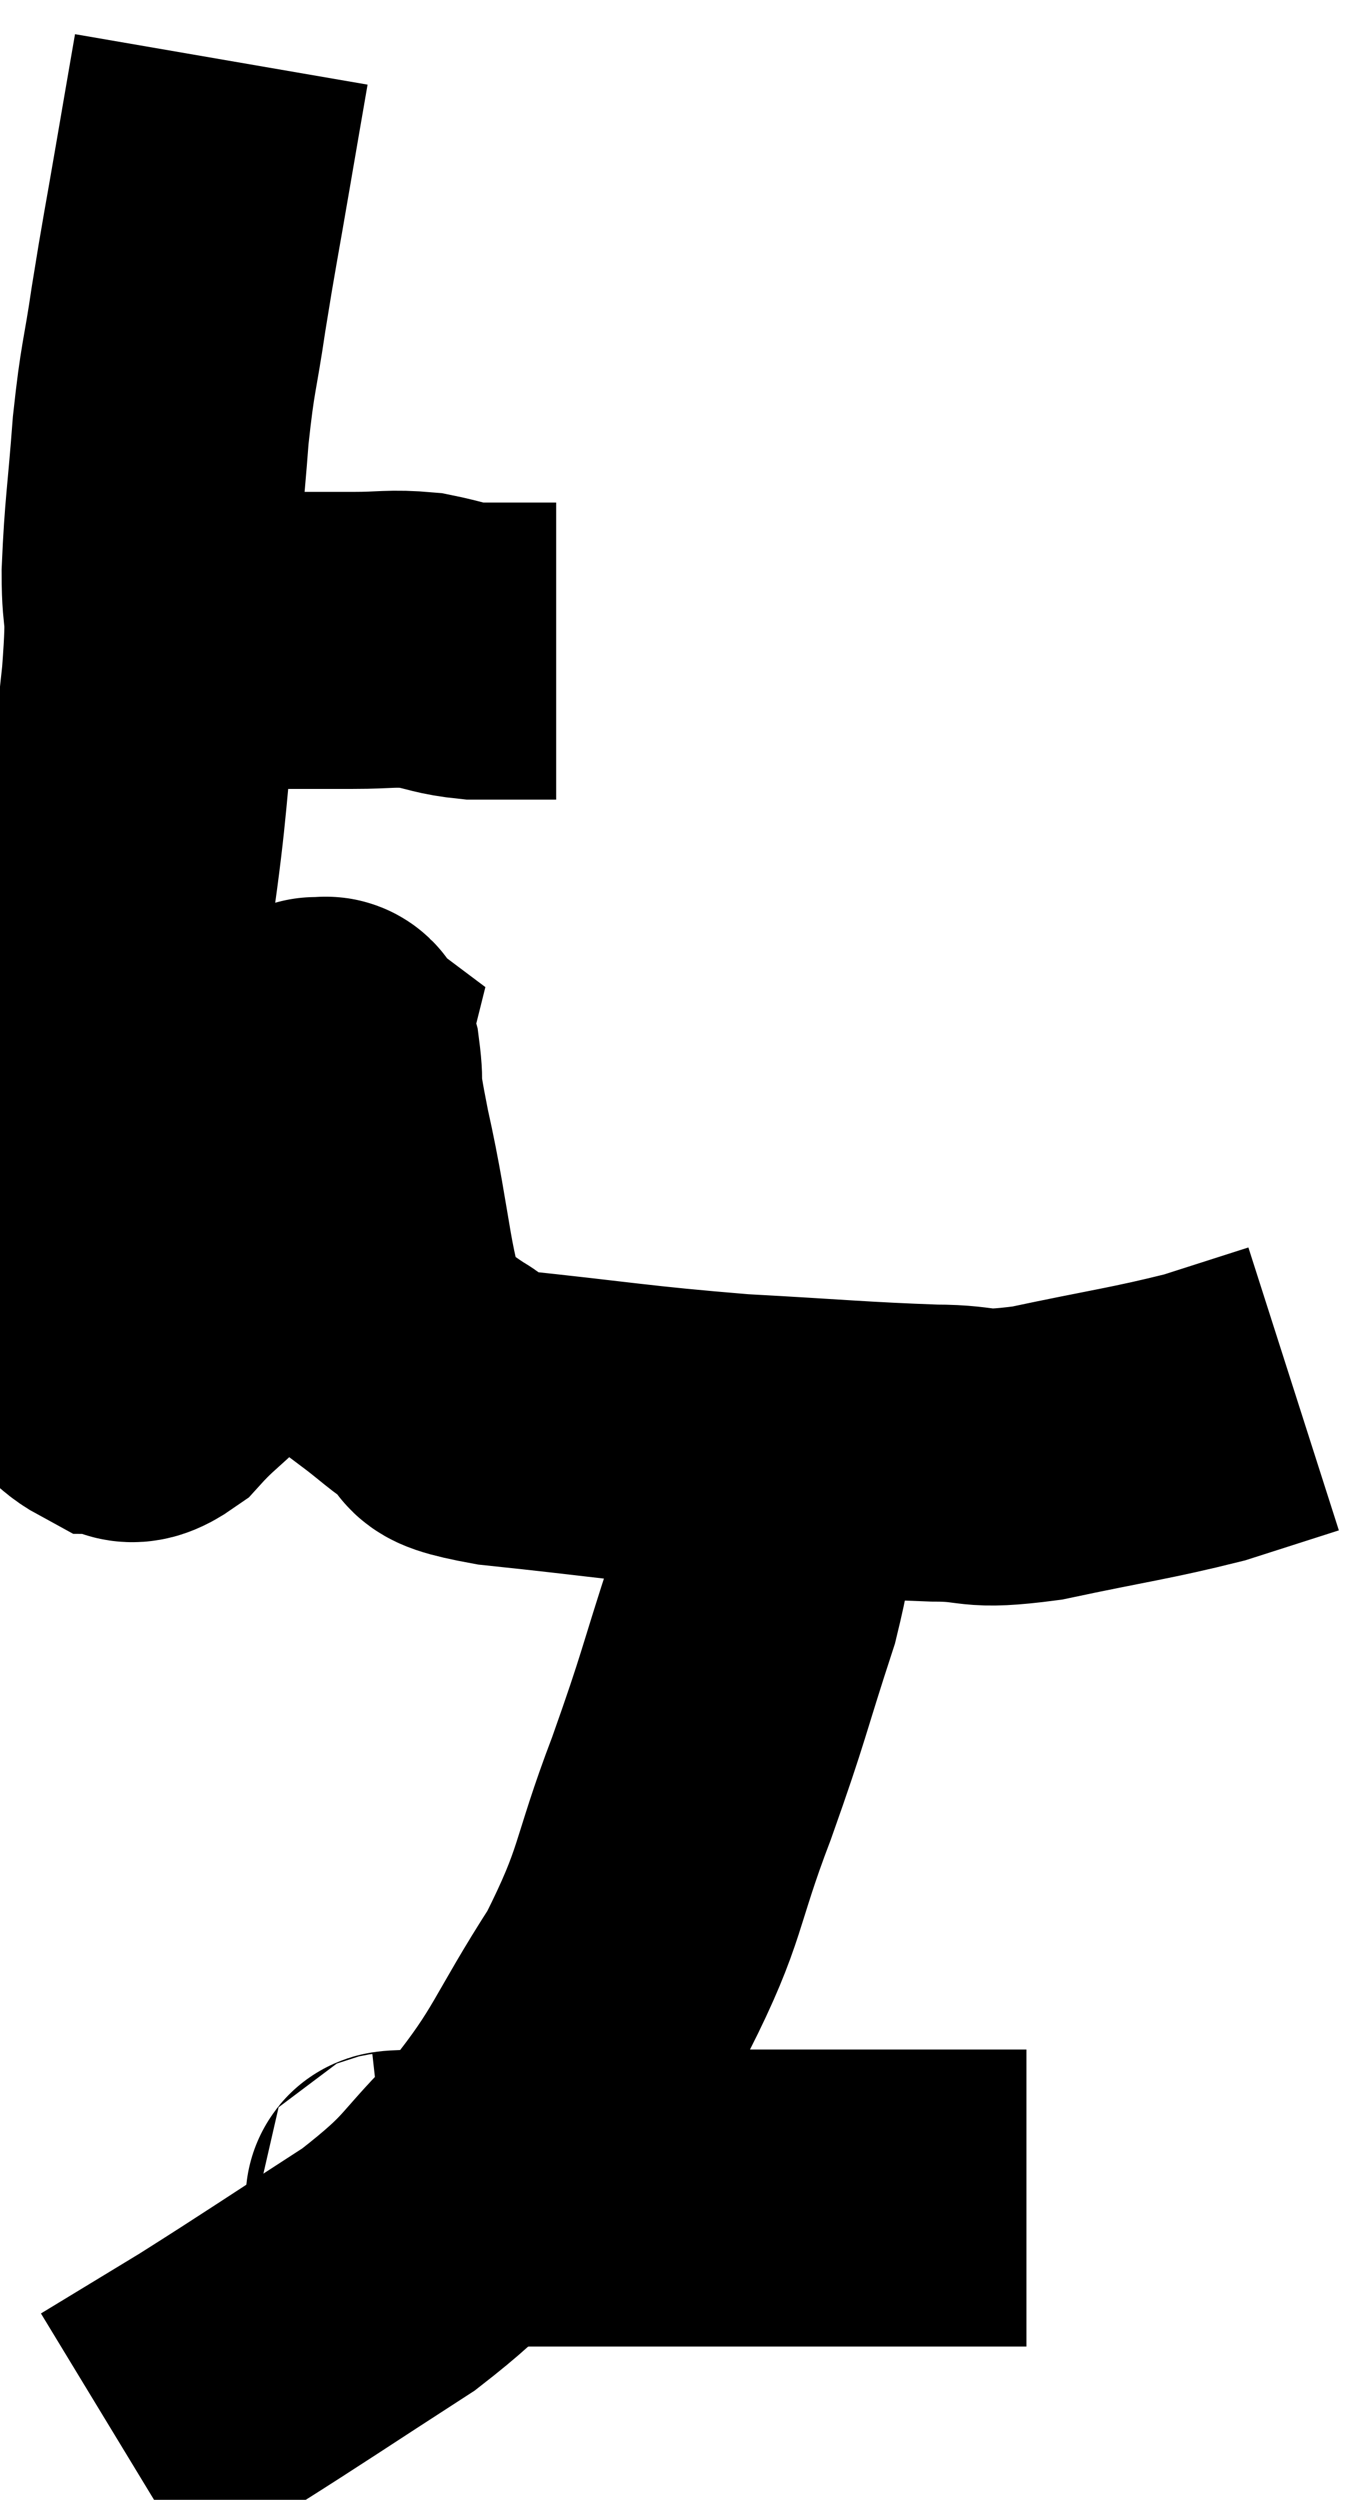 <svg xmlns="http://www.w3.org/2000/svg" viewBox="9.113 3.38 22.787 42.08" width="22.787" height="42.08"><path d="M 10.86 13.86 C 11.22 13.92, 11.085 13.905, 11.58 13.98 C 12.21 14.07, 12.315 14.115, 12.84 14.16 C 13.26 14.16, 13.125 14.16, 13.68 14.16 C 14.37 14.16, 14.43 14.16, 15.06 14.16 C 15.63 14.16, 15.69 14.115, 16.2 14.16 C 16.65 14.25, 16.665 14.295, 17.1 14.34 C 17.52 14.34, 17.595 14.34, 17.94 14.34 C 18.21 14.34, 18.345 14.34, 18.48 14.34 L 18.48 14.34" fill="none" stroke="black" stroke-width="5"></path><path d="M 12.84 4.38 C 12.69 5.25, 12.72 5.07, 12.54 6.12 C 12.33 7.35, 12.3 7.455, 12.12 8.58 C 11.97 9.6, 11.94 9.51, 11.82 10.62 C 11.73 11.82, 11.685 11.97, 11.64 13.02 C 11.64 13.92, 11.745 13.425, 11.64 14.82 C 11.43 16.71, 11.475 16.83, 11.22 18.6 C 10.92 20.25, 10.875 20.31, 10.62 21.9 C 10.41 23.43, 10.305 23.955, 10.2 24.96 C 10.2 25.44, 10.005 25.485, 10.2 25.92 C 10.59 26.31, 10.62 26.505, 10.98 26.7 C 11.31 26.7, 11.19 27.015, 11.64 26.7 C 12.21 26.07, 12.345 26.145, 12.78 25.44 C 13.08 24.66, 12.975 24.93, 13.38 23.88 C 13.89 22.56, 14.13 21.96, 14.4 21.24 C 14.43 21.12, 14.445 21.06, 14.46 21 C 14.46 21, 14.4 20.955, 14.46 21 C 14.58 21.09, 14.595 20.79, 14.7 21.18 C 14.79 21.87, 14.64 21.345, 14.88 22.56 C 15.27 24.3, 15.225 24.99, 15.66 26.04 C 16.14 26.4, 16.155 26.46, 16.62 26.76 C 17.07 27, 16.29 27.015, 17.52 27.24 C 19.53 27.45, 19.71 27.51, 21.54 27.66 C 23.19 27.75, 23.58 27.795, 24.84 27.84 C 25.71 27.84, 25.44 27.99, 26.58 27.84 C 27.99 27.54, 28.32 27.51, 29.4 27.24 C 30.15 27, 30.525 26.88, 30.9 26.76 L 30.9 26.76" fill="none" stroke="black" stroke-width="5"></path><path d="M 22.14 27.84 C 21.96 29.1, 22.125 28.95, 21.78 30.36 C 21.27 31.92, 21.33 31.875, 20.76 33.48 C 20.13 35.13, 20.28 35.235, 19.5 36.78 C 18.57 38.22, 18.6 38.46, 17.64 39.66 C 16.65 40.62, 16.875 40.635, 15.66 41.58 C 14.22 42.51, 13.92 42.72, 12.78 43.44 C 11.94 43.95, 11.52 44.205, 11.1 44.46 L 11.1 44.46" fill="none" stroke="black" stroke-width="5"></path><path d="M 15.66 40.44 C 15.93 40.41, 15.45 40.395, 16.2 40.38 C 17.43 40.38, 16.92 40.38, 18.66 40.38 C 20.91 40.38, 21.66 40.38, 23.16 40.38 C 23.91 40.38, 23.88 40.38, 24.66 40.38 C 25.47 40.38, 25.845 40.38, 26.28 40.38 L 26.4 40.38" fill="none" stroke="black" stroke-width="5"></path></svg>